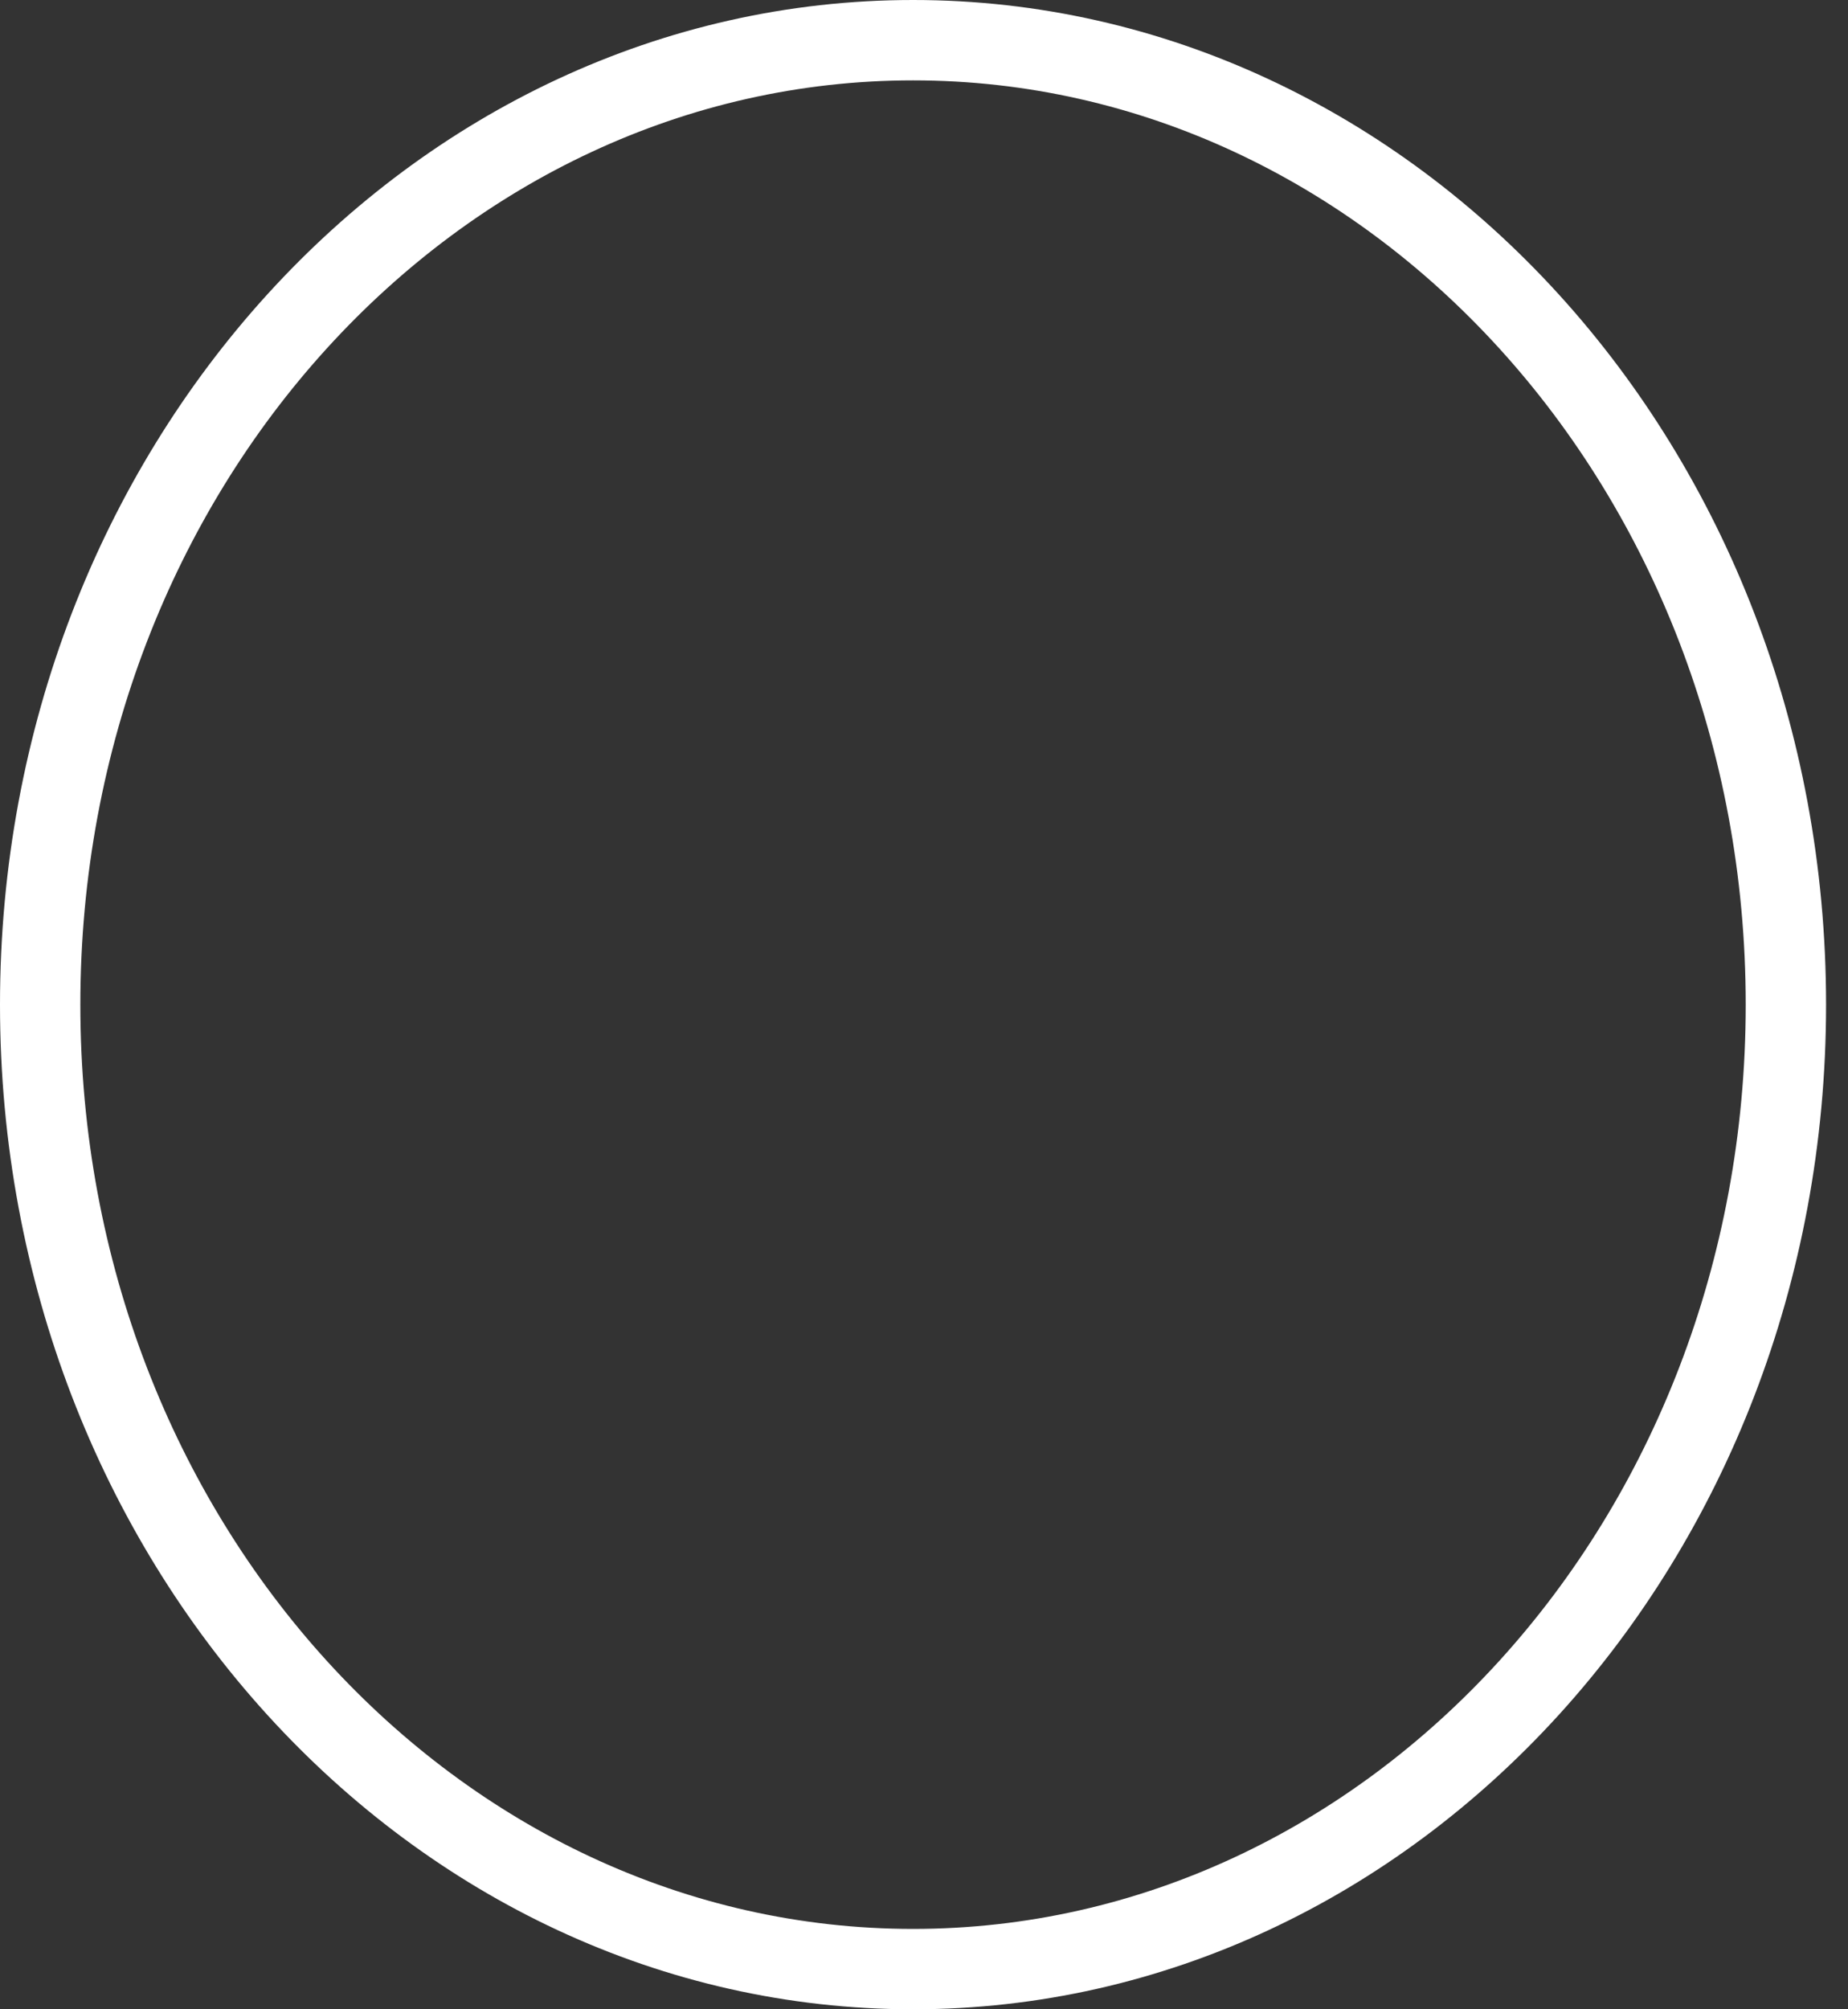<svg width="23" height="25" viewBox="0 0 23 25" fill="none" xmlns="http://www.w3.org/2000/svg">
<rect x="0" y="0" width="23" height="25" fill="#333333" stroke="none"/>
<path d="M22.227 12.5C22.227 19.173 17.32 24.5 11.364 24.5C5.408 24.5 0.5 19.173 0.5 12.5C0.5 5.827 5.408 0.5 11.364 0.5C17.32 0.5 22.227 5.827 22.227 12.5Z" stroke="white"/>
</svg>
